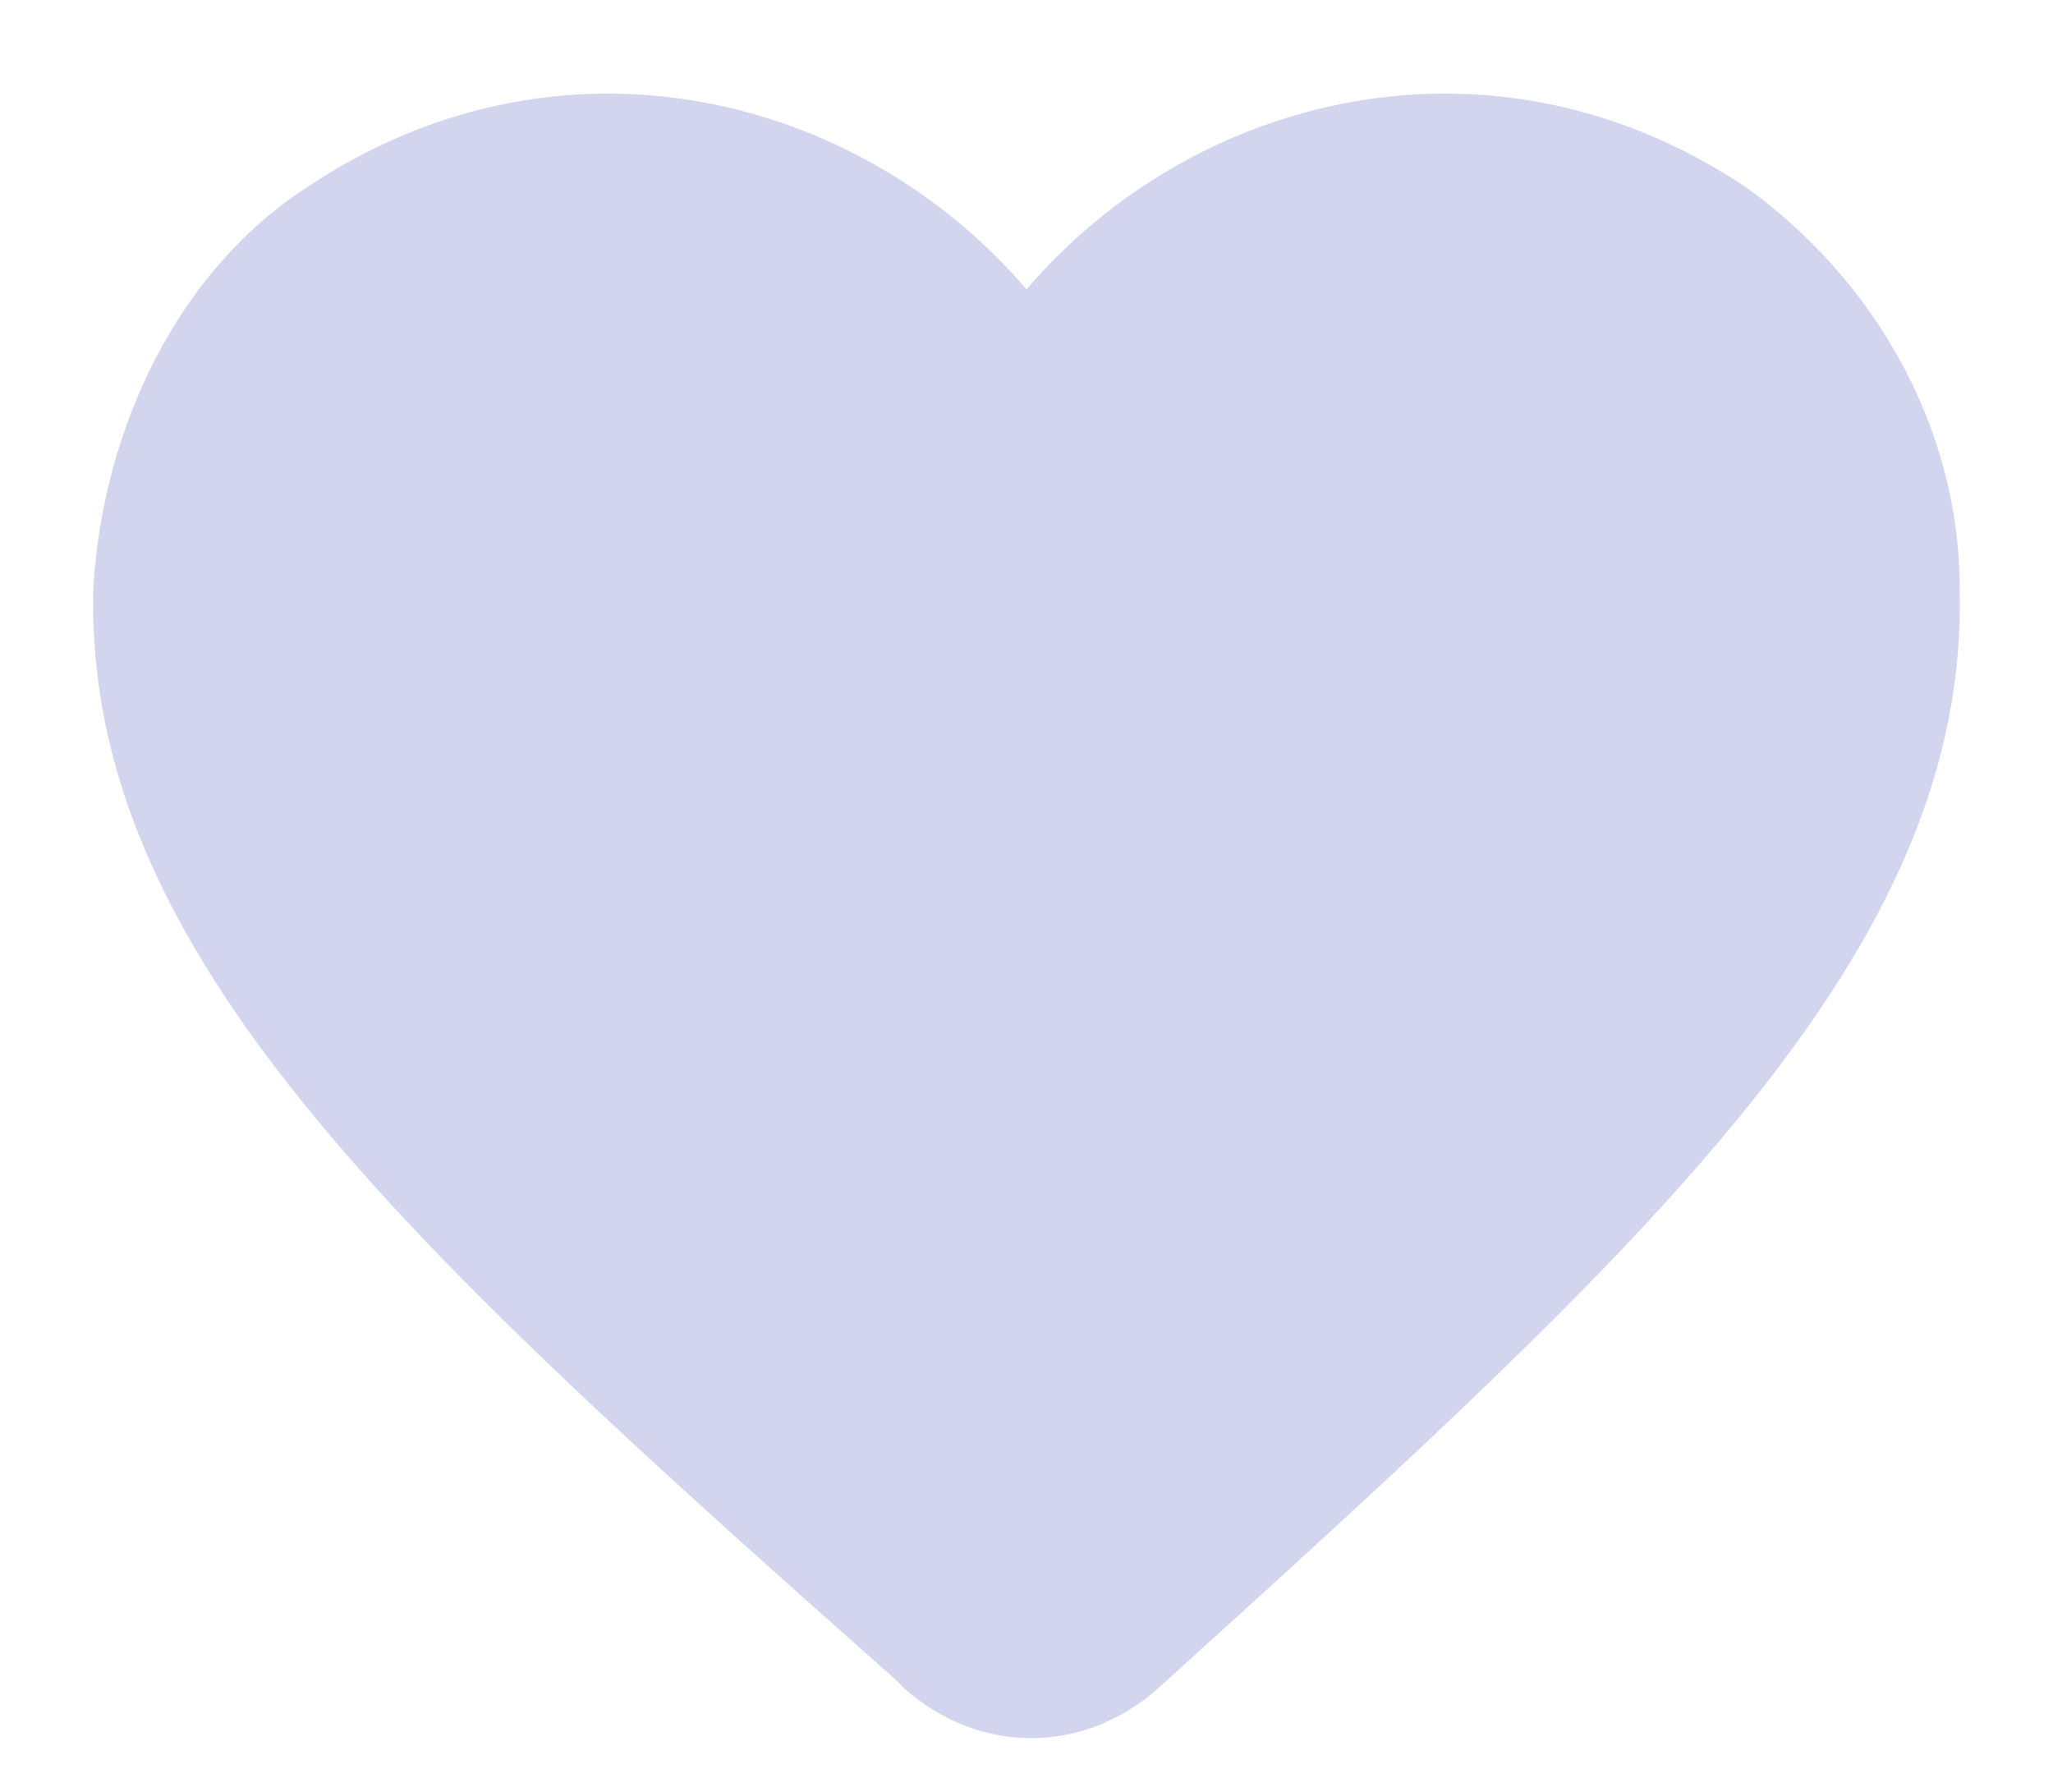<?xml version="1.0" encoding="utf-8"?>
<!-- Generator: Adobe Illustrator 23.0.5, SVG Export Plug-In . SVG Version: 6.00 Build 0)  -->
<svg version="1.1" id="Calque_1" xmlns="http://www.w3.org/2000/svg" xmlns:xlink="http://www.w3.org/1999/xlink" x="0px" y="0px"
	 viewBox="0 0 22 19.2" style="enable-background:new 0 0 22 19.2;" xml:space="preserve">
<style type="text/css">
	.st0{fill:none;}
	.st1{fill-rule:evenodd;clip-rule:evenodd;fill:#D3D4ED;}
</style>
<title>favorite</title>
<desc>Created with Sketch.</desc>
<g id="Icons">
	<g id="Rounded" transform="translate(-306, -289)">
		<g id="Action" transform="translate(100, 100)">
			<g transform="translate(204, 186)">
				<g>
					<polygon id="Path" class="st0" points="1,1 25,1 25,25 1,25 					"/>
					<path class="st1" d="M14.4,21.1c-0.8,0.7-1.9,0.7-2.7,0L11.6,21C6.3,16.3,2.9,13.2,3,9.3C3.1,7.6,3.9,5.9,5.3,5
						C8,3.2,11.2,4,13,6.1C14.8,4,18,3.2,20.7,5c1.4,1,2.3,2.6,2.3,4.3C23.1,13.2,19.7,16.3,14.4,21.1L14.4,21.1z"/>
				</g>
			</g>
		</g>
	</g>
</g>
</svg>
